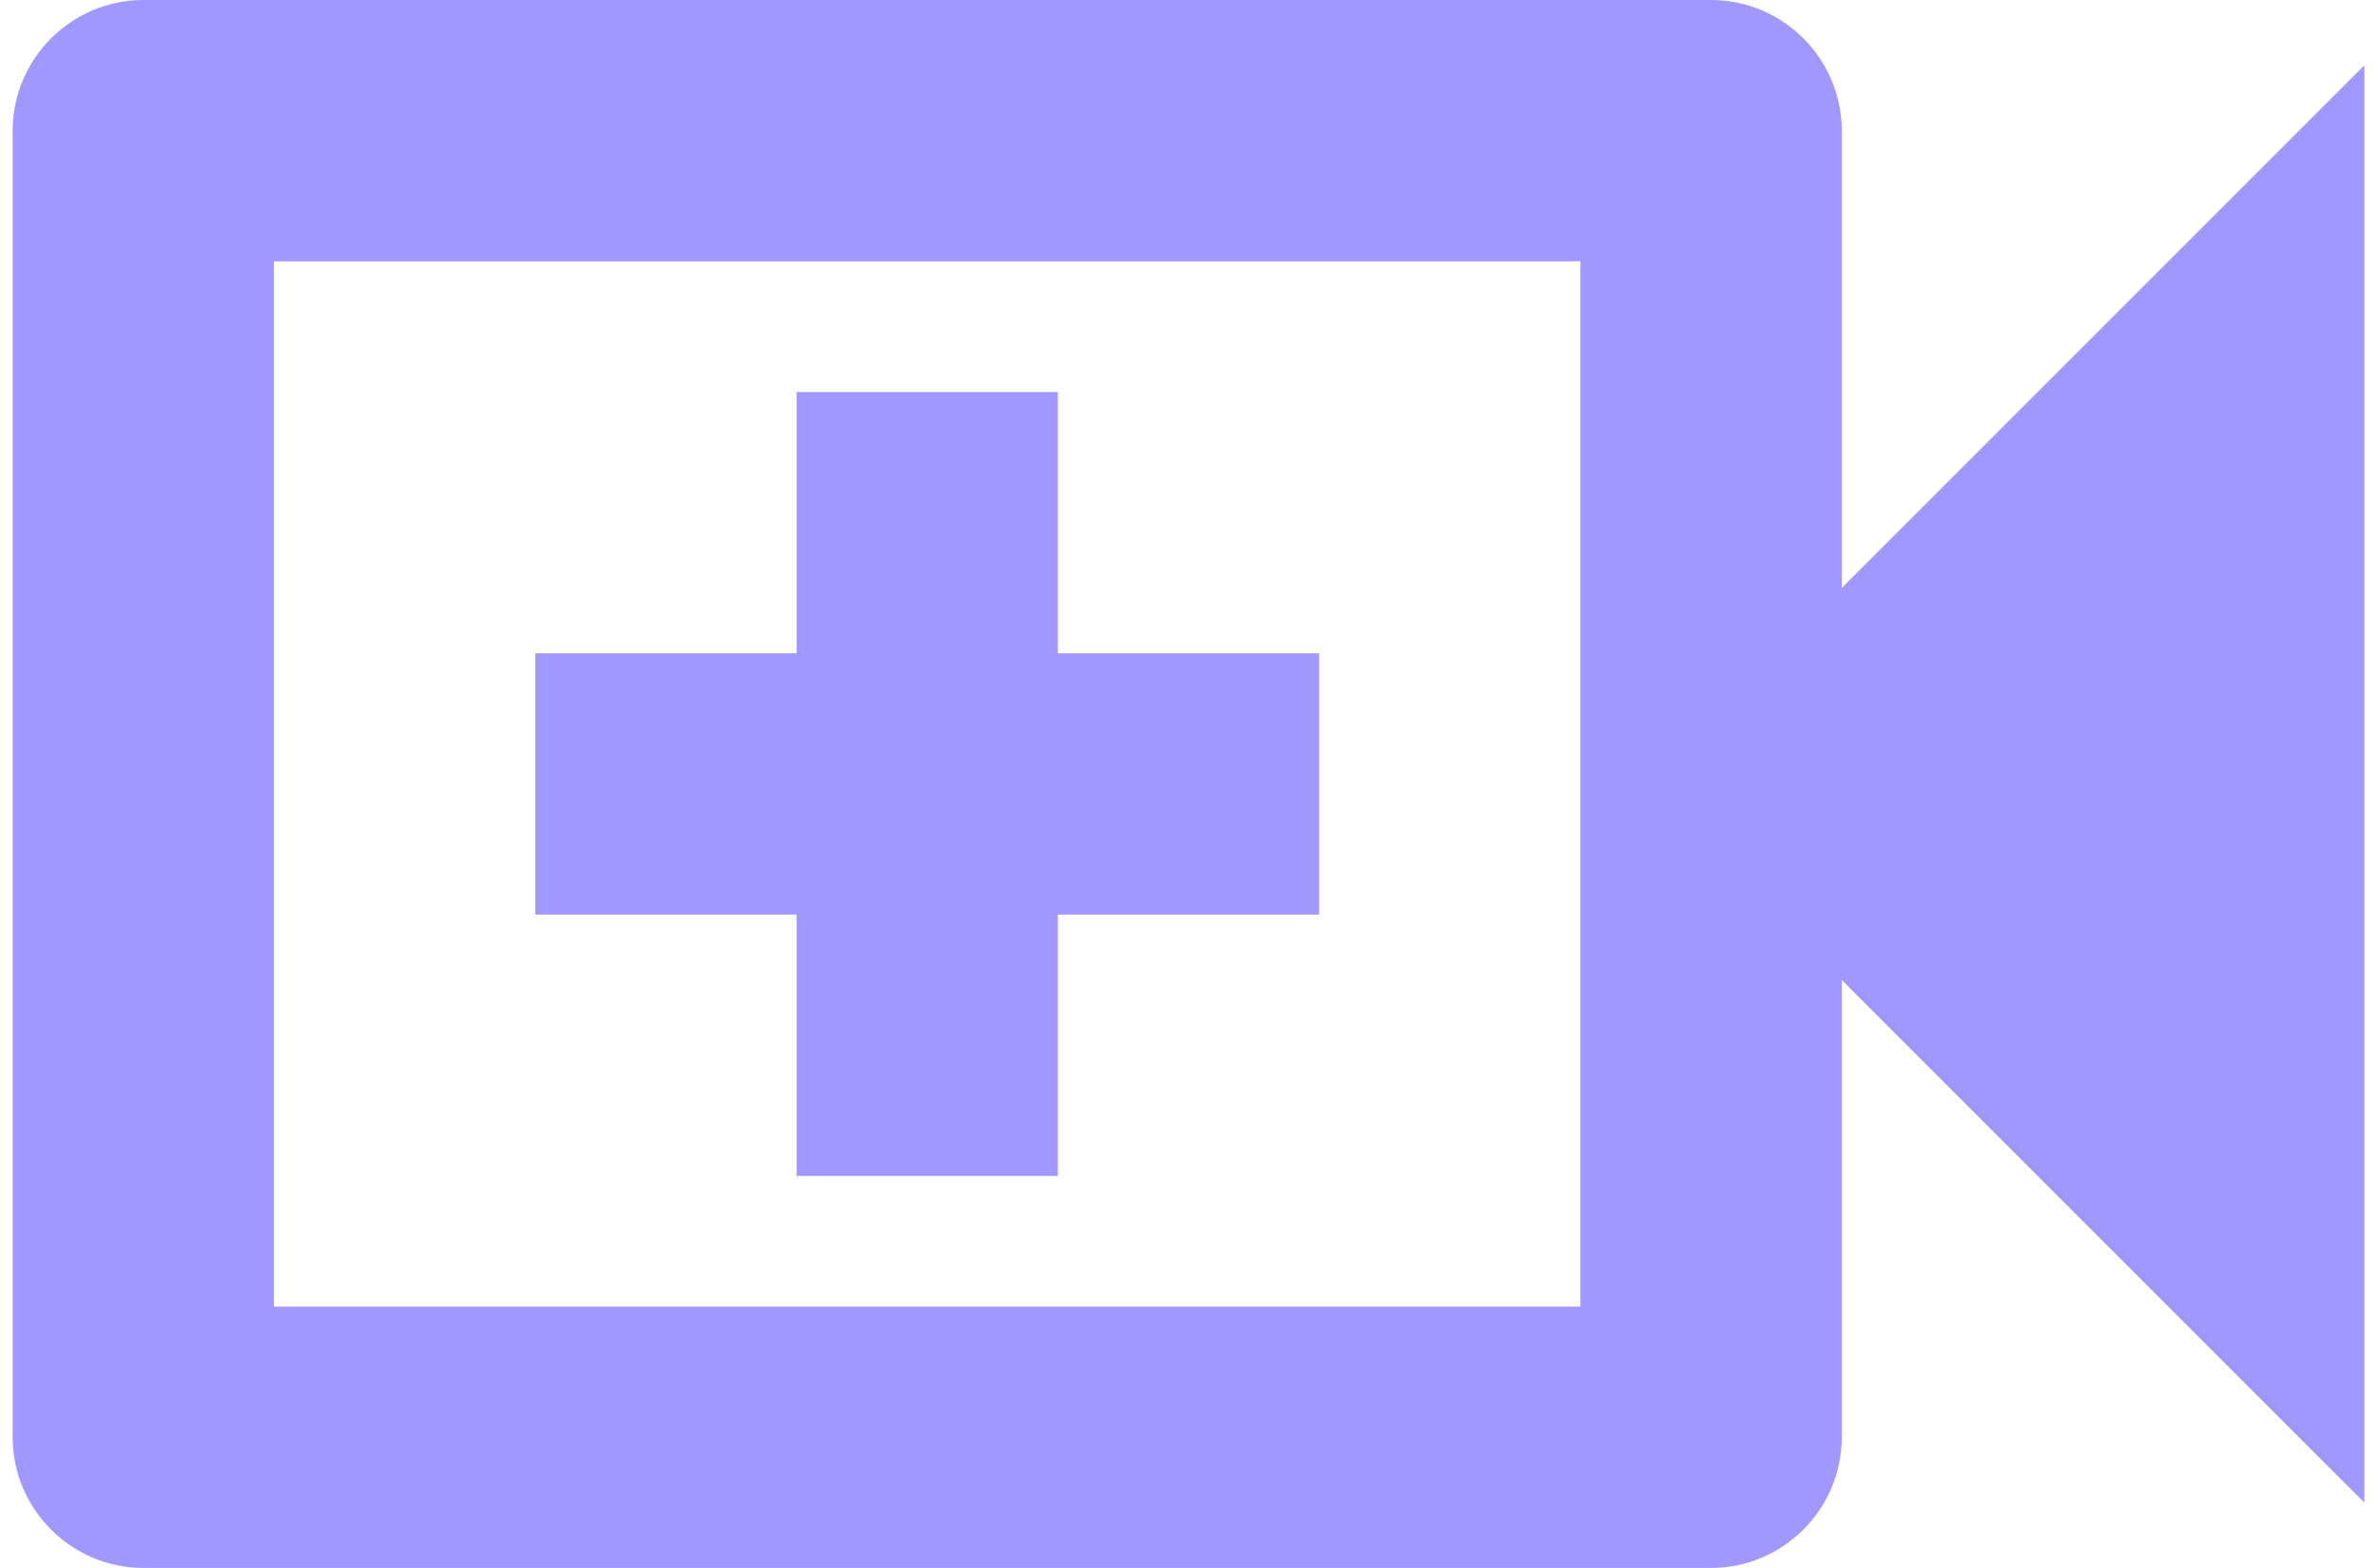 <svg width="94" height="62" viewBox="0 0 94 62" fill="none" xmlns="http://www.w3.org/2000/svg">
<path d="M72.833 5.167C72.833 2.325 70.508 0 67.667 0H5.667C2.825 0 0.5 2.325 0.5 5.167V56.833C0.5 59.675 2.825 62 5.667 62H67.667C70.508 62 72.833 59.675 72.833 56.833V38.75L93.5 59.417V2.583L72.833 23.25V5.167ZM62.5 51.667H10.833V10.333H62.5V51.667ZM31.5 46.5H41.833V36.167H52.167V25.833H41.833V15.5H31.5V25.833H21.167V36.167H31.5V46.5Z" fill="#A198FF"/>
</svg>